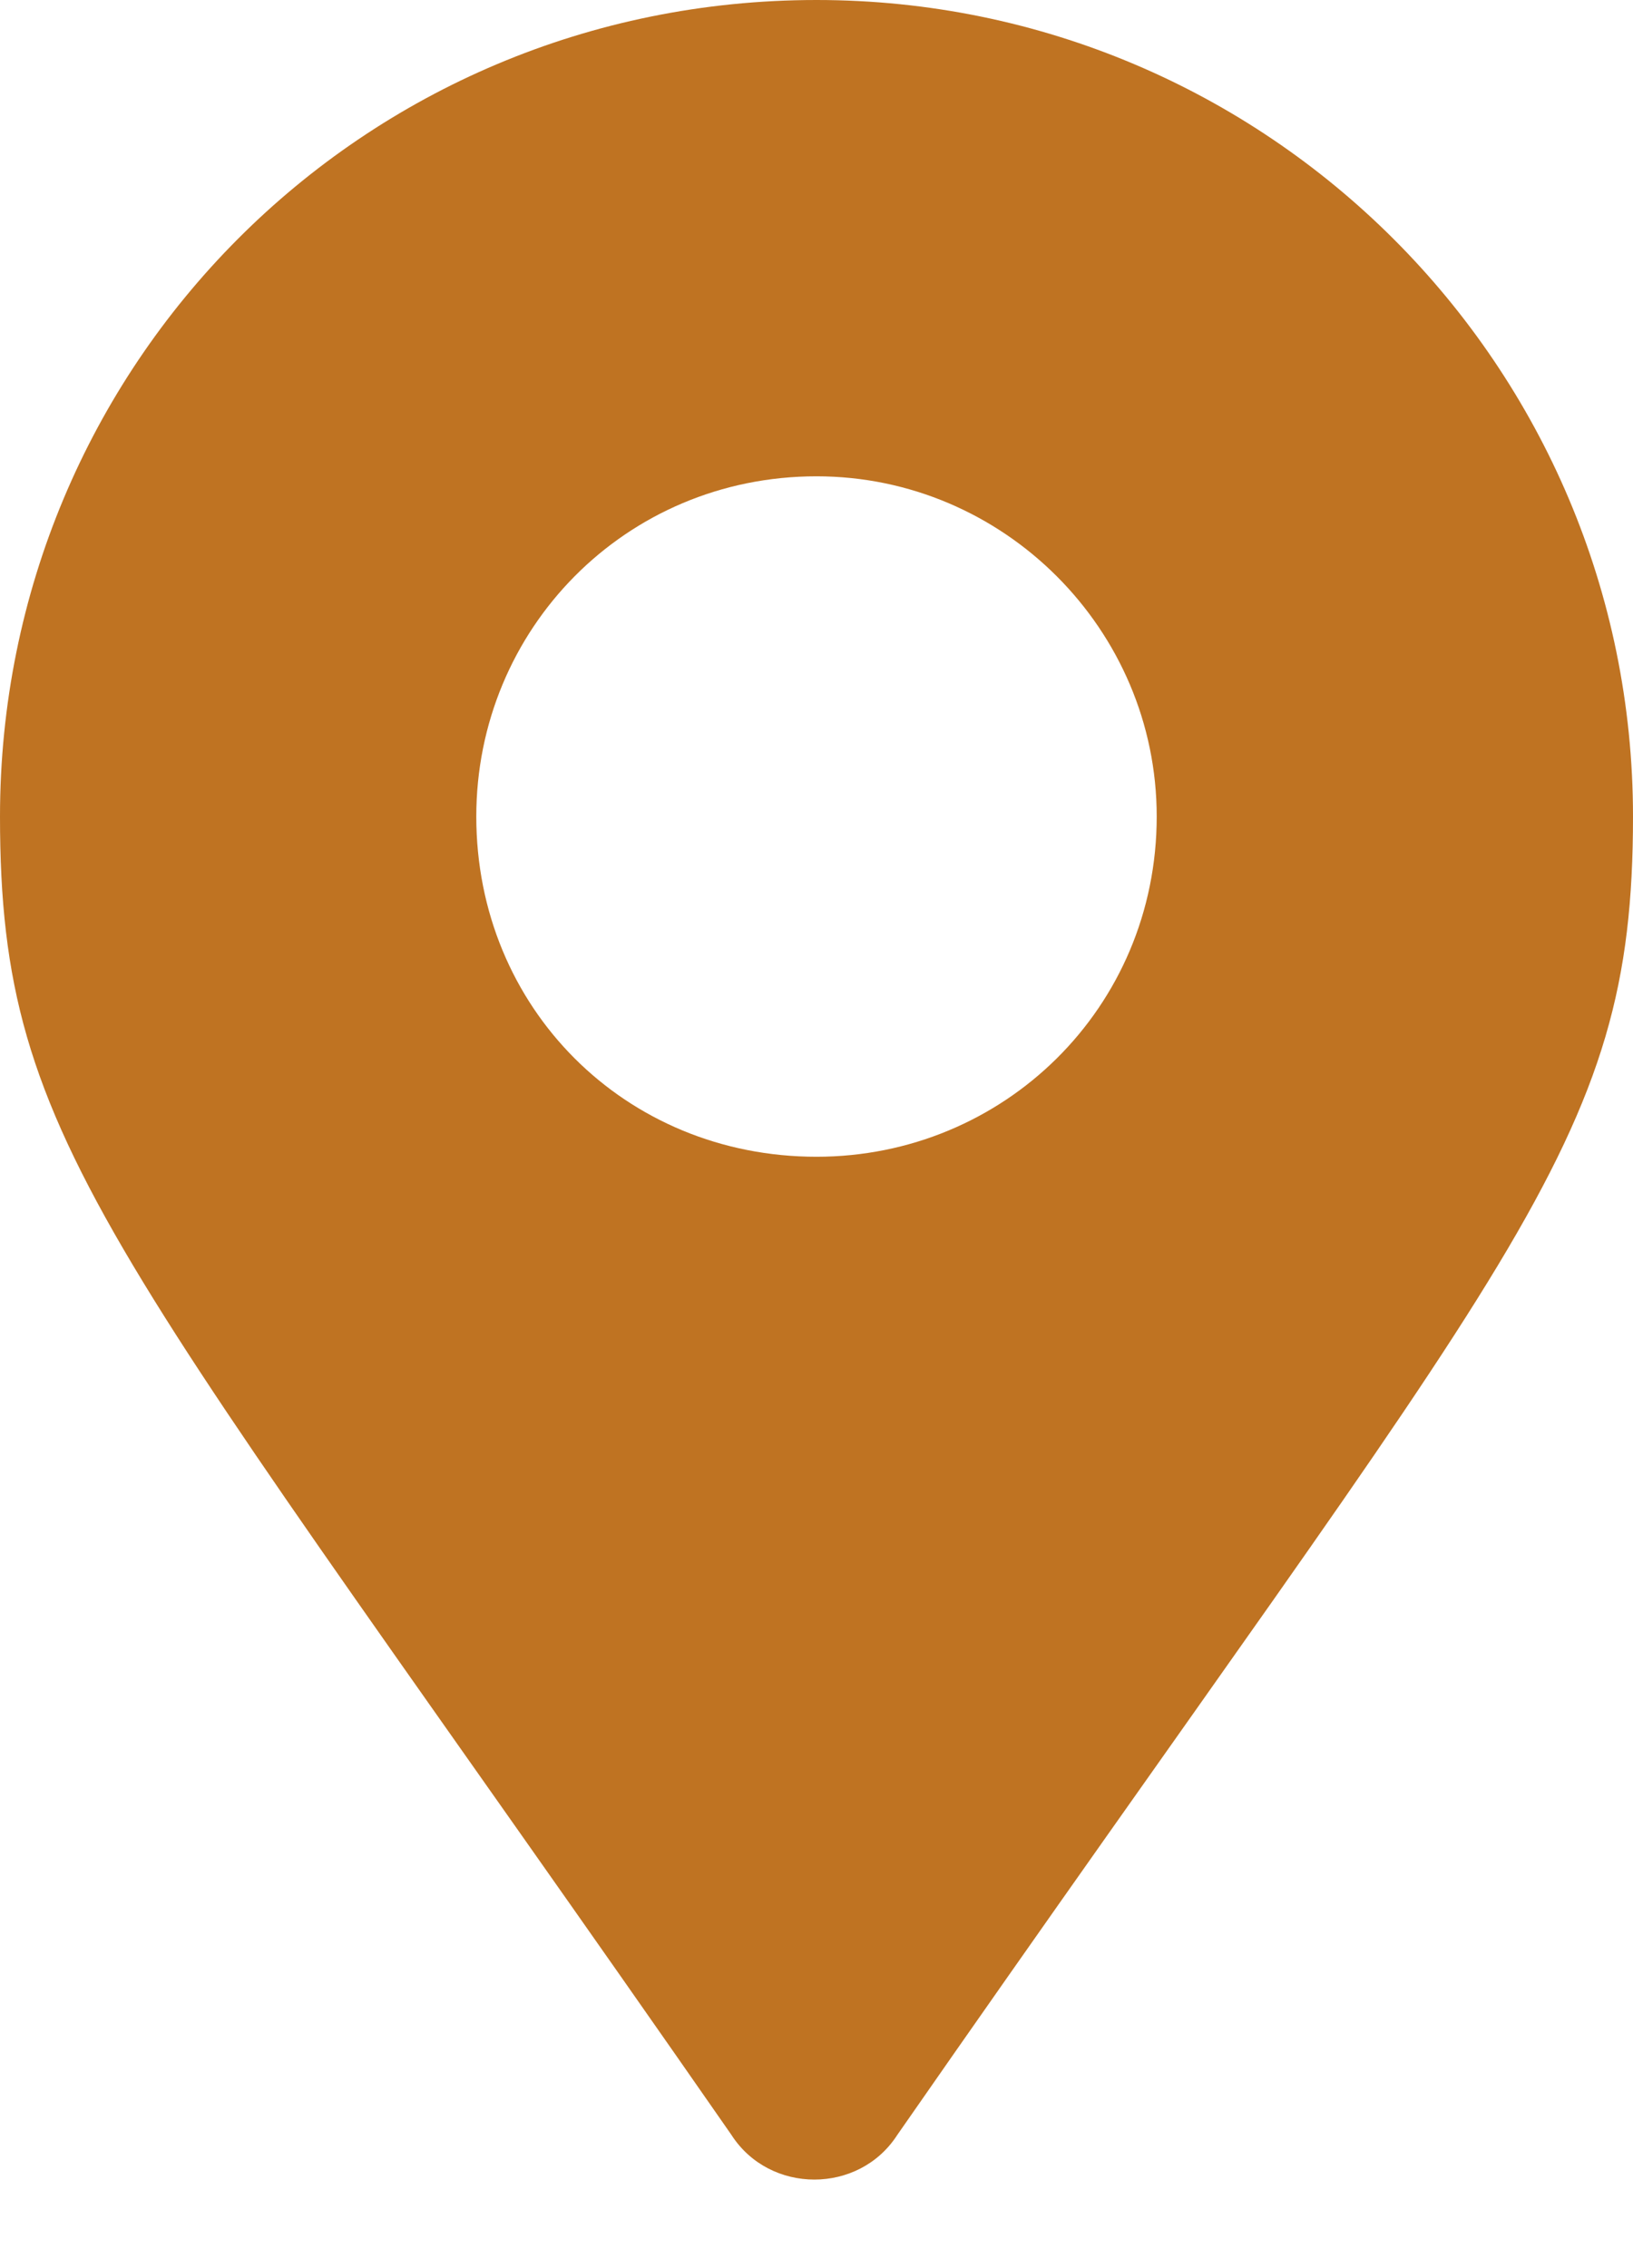 <svg width="18" height="25" viewBox="0 0 18 25" fill="none" xmlns="http://www.w3.org/2000/svg">
<path d="M8.062 23.531C1.219 13.688 0 12.656 0 9C0 4.031 3.984 0 9 0C13.969 0 18 4.031 18 9C18 12.656 16.734 13.688 9.891 23.531C9.469 24.188 8.484 24.188 8.062 23.531ZM9 12.75C11.062 12.75 12.75 11.109 12.75 9C12.75 6.938 11.062 5.25 9 5.25C6.891 5.25 5.25 6.938 5.25 9C5.25 11.109 6.891 12.75 9 12.75Z" fill="#BF7322"/>
</svg>
